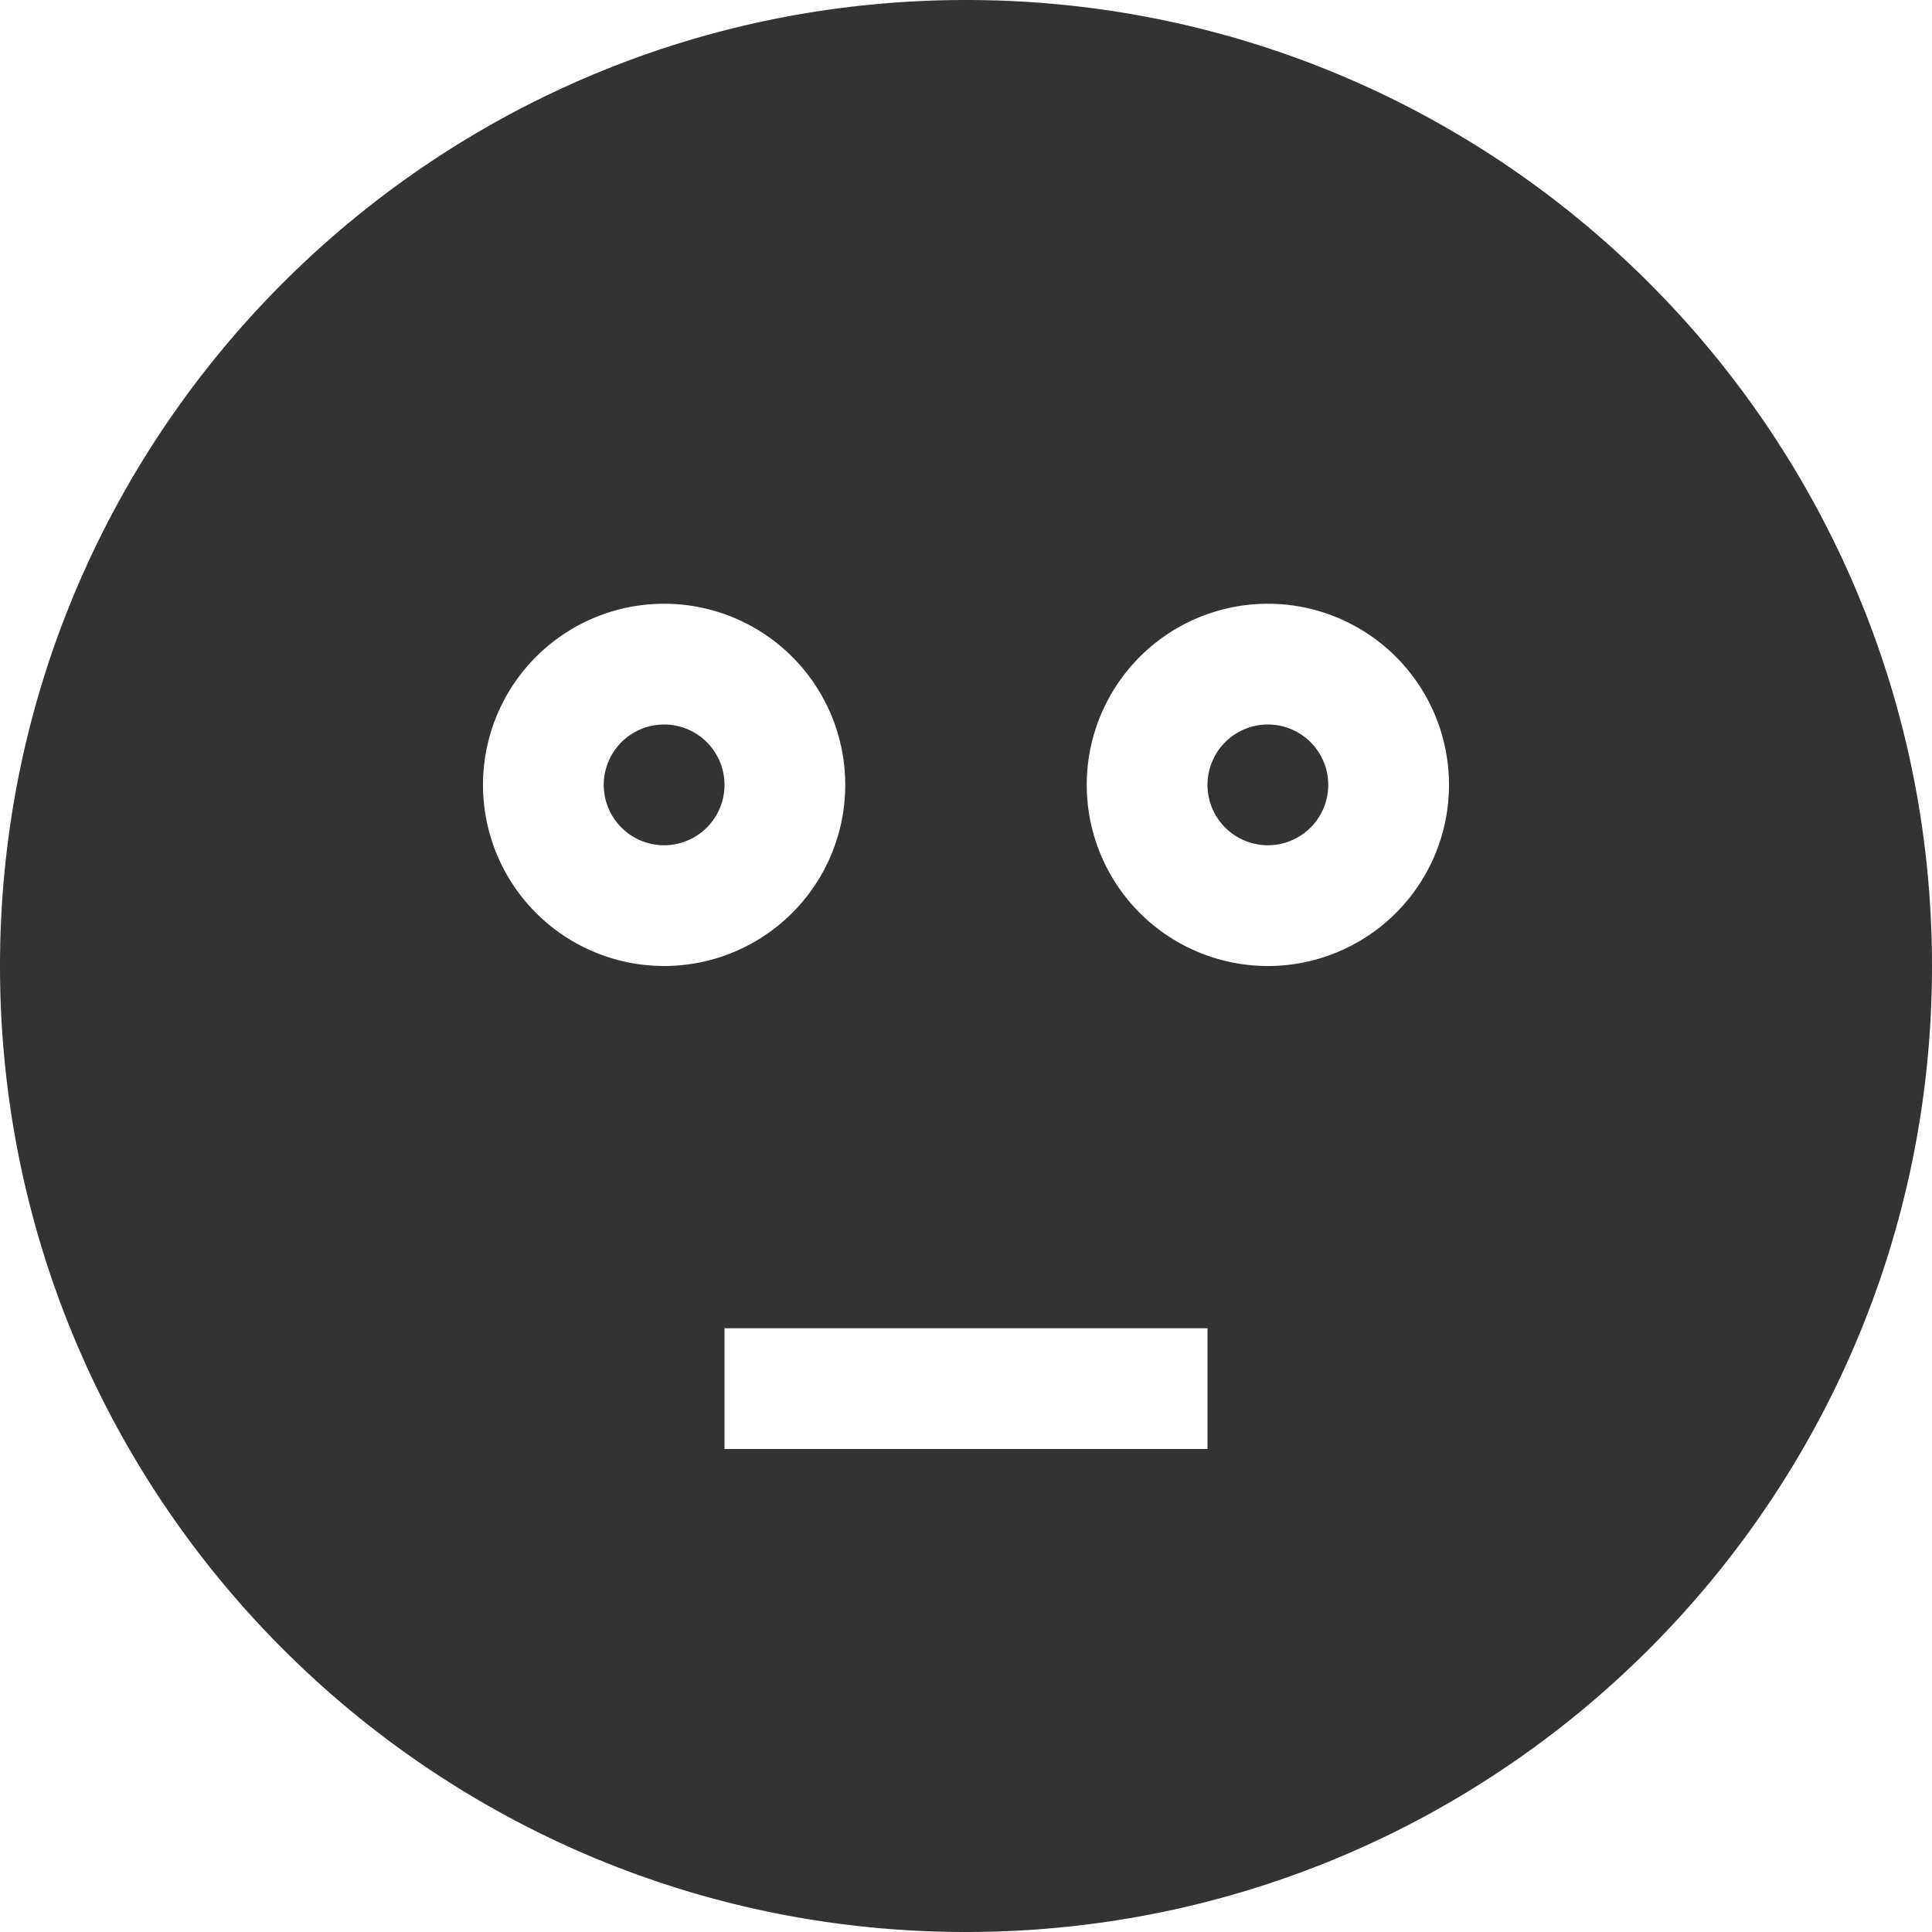 <svg xmlns="http://www.w3.org/2000/svg" width="32" height="32" viewBox="0 0 32 32"><path fill="#333" d="M12 13a1 1 0 1 1-2 0 1 1 0 0 1 2 0zM22 13a1 1 0 1 1-2 0 1 1 0 0 1 2 0z"/><path fill="#333" d="M16 0C7.163 0 0 7.163 0 16s7.163 16 16 16 16-7.163 16-16S24.837 0 16 0zM8 13a3 3 0 1 1 6 0 3 3 0 0 1-6 0zm12 11h-8v-2h8v2zm1-8a3 3 0 1 1 0-6 3 3 0 0 1 0 6z"/></svg>